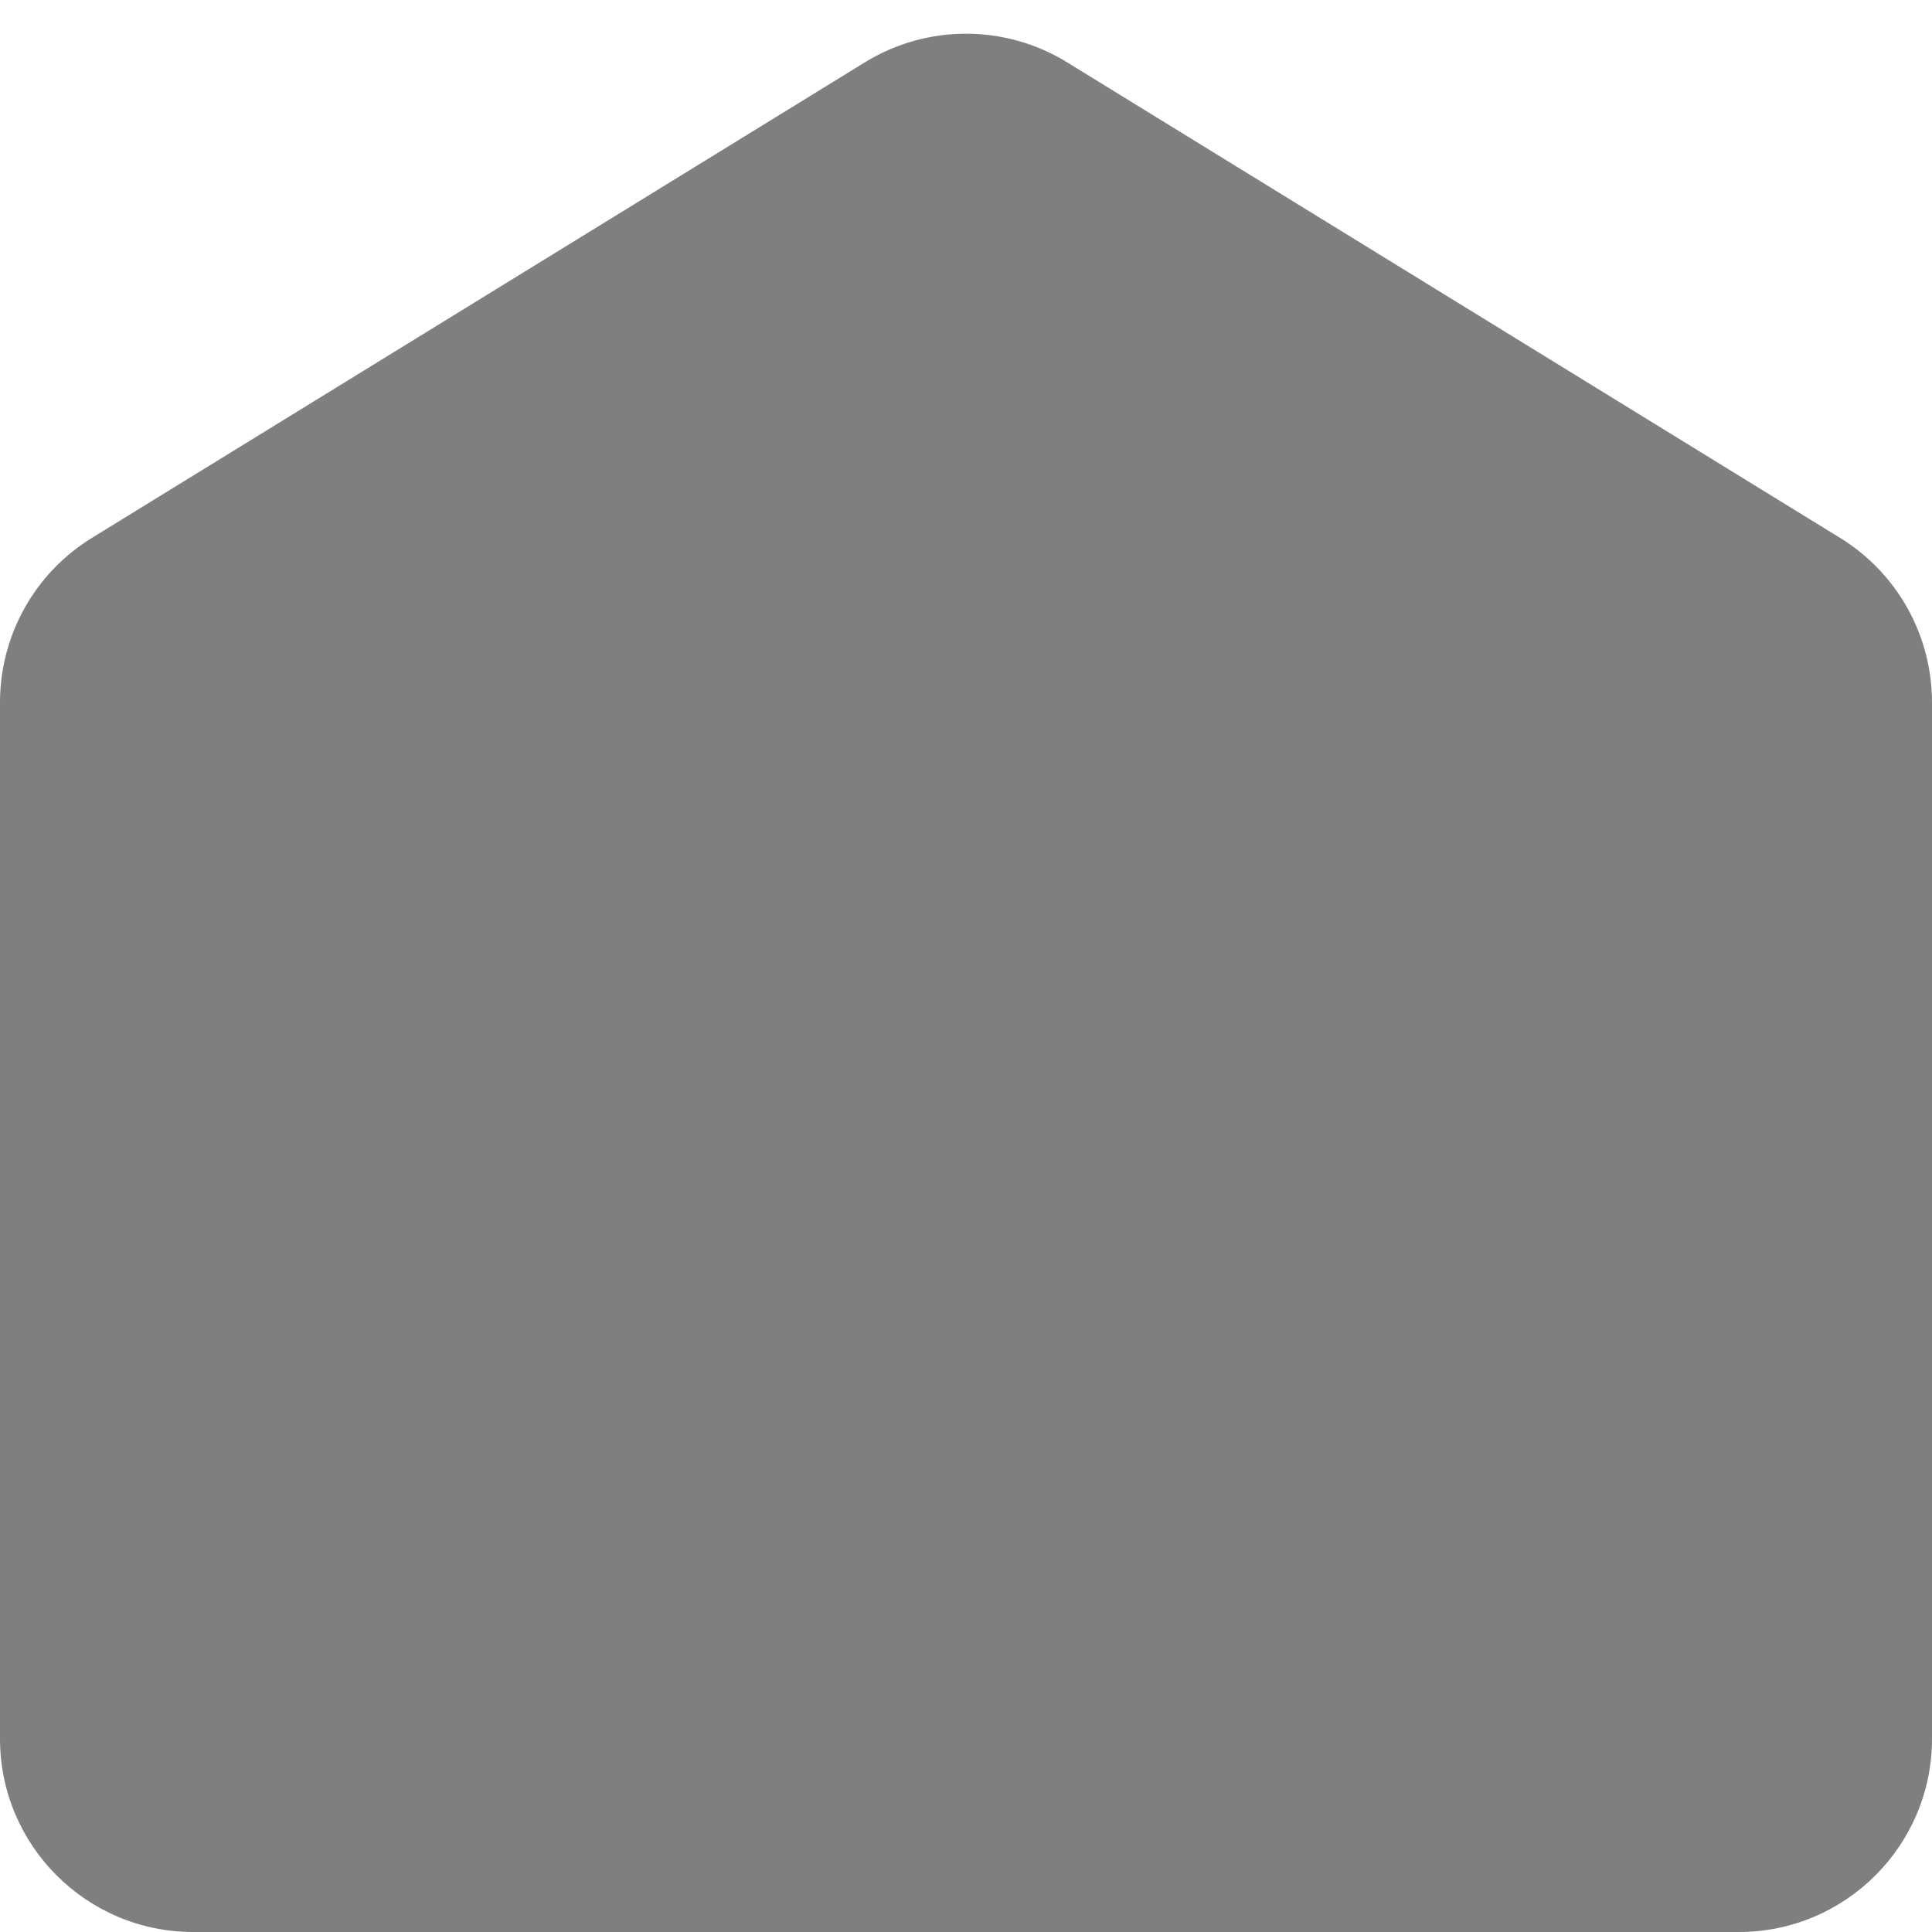 <svg width="10" height="10" viewBox="0 0 10 10" fill="none" xmlns="http://www.w3.org/2000/svg">
<path d="M0 3.636V9C0 9.552 0.448 10 1 10H9C9.552 10 10 9.552 10 9V3.636C10 3.288 9.82 2.966 9.524 2.784L5.524 0.323C5.203 0.125 4.797 0.125 4.476 0.323L0.476 2.784C0.18 2.966 0 3.288 0 3.636Z" fill="black" fill-opacity="0.5"/>
</svg>
